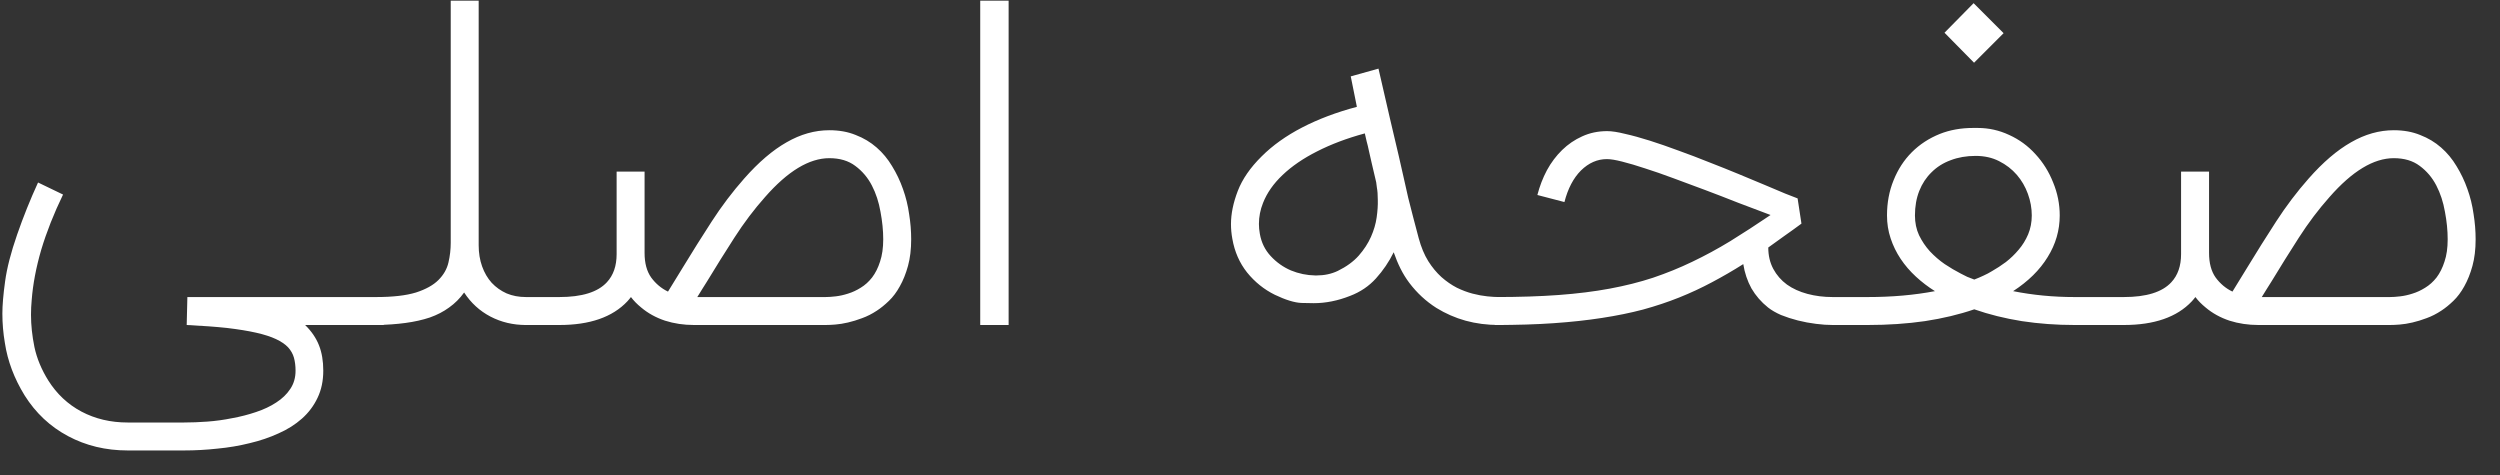 <svg width="100" height="19" viewBox="0 0 100 19" fill="none" xmlns="http://www.w3.org/2000/svg">
<rect x="0" y="0" width="100" height="19" fill="#333333" stroke="none"/>
<path d="M2.522 7.782C2.152 8.545 1.862 9.282 1.649 9.991C1.443 10.7 1.316 11.37 1.268 12C1.249 12.2 1.24 12.397 1.24 12.591C1.24 13.003 1.286 13.433 1.377 13.882C1.474 14.336 1.659 14.782 1.931 15.218C2.271 15.758 2.713 16.173 3.259 16.464C3.81 16.755 4.425 16.9 5.104 16.9H7.368C7.659 16.9 7.968 16.888 8.295 16.864C8.628 16.839 8.959 16.794 9.286 16.727C9.619 16.667 9.937 16.585 10.24 16.482C10.549 16.379 10.819 16.252 11.049 16.1C11.286 15.948 11.474 15.767 11.613 15.555C11.752 15.348 11.822 15.106 11.822 14.827C11.822 14.639 11.801 14.467 11.758 14.309C11.716 14.158 11.637 14.018 11.522 13.891C11.407 13.77 11.246 13.661 11.04 13.564C10.834 13.467 10.571 13.382 10.249 13.309C9.928 13.236 9.537 13.173 9.077 13.118C8.622 13.07 8.086 13.03 7.468 13L7.495 11.882H15.349V13H12.204C12.459 13.248 12.643 13.518 12.758 13.809C12.874 14.1 12.931 14.439 12.931 14.827C12.931 15.233 12.855 15.594 12.704 15.909C12.553 16.23 12.343 16.509 12.077 16.745C11.81 16.982 11.498 17.179 11.14 17.336C10.783 17.5 10.398 17.63 9.986 17.727C9.574 17.83 9.143 17.903 8.695 17.945C8.252 17.994 7.81 18.018 7.368 18.018H5.104C4.231 18.018 3.437 17.827 2.722 17.445C2.007 17.064 1.428 16.521 0.986 15.818C0.568 15.139 0.304 14.439 0.195 13.718C0.128 13.324 0.095 12.933 0.095 12.546C0.095 12.212 0.131 11.782 0.204 11.255C0.277 10.721 0.437 10.097 0.686 9.382C0.934 8.667 1.213 7.973 1.522 7.3L2.522 7.782ZM21.238 11.882V13H21.038C20.523 13 20.05 12.888 19.62 12.664C19.19 12.439 18.838 12.118 18.565 11.7C18.396 11.936 18.196 12.136 17.965 12.3C17.741 12.464 17.484 12.597 17.193 12.7C16.902 12.797 16.578 12.87 16.22 12.918C15.862 12.967 15.472 12.994 15.047 13V11.882C15.714 11.882 16.244 11.821 16.638 11.7C17.032 11.573 17.332 11.406 17.538 11.2C17.744 10.994 17.878 10.761 17.938 10.5C17.999 10.239 18.029 9.976 18.029 9.709V0.027H19.147V9.809C19.147 10.118 19.193 10.4 19.284 10.655C19.375 10.909 19.502 11.127 19.665 11.309C19.835 11.491 20.035 11.633 20.265 11.736C20.496 11.833 20.753 11.882 21.038 11.882H21.238ZM33.174 5.209C33.568 5.209 33.92 5.273 34.229 5.4C34.544 5.521 34.823 5.688 35.065 5.9C35.308 6.112 35.514 6.361 35.683 6.645C35.859 6.93 36.005 7.236 36.12 7.564C36.235 7.885 36.317 8.218 36.365 8.564C36.42 8.903 36.447 9.239 36.447 9.573C36.447 9.973 36.405 10.327 36.32 10.636C36.235 10.945 36.126 11.218 35.992 11.454C35.865 11.685 35.72 11.879 35.556 12.036C35.392 12.194 35.232 12.324 35.074 12.427C34.88 12.555 34.683 12.655 34.483 12.727C34.289 12.8 34.102 12.858 33.92 12.9C33.738 12.942 33.568 12.97 33.411 12.982C33.259 12.994 33.129 13 33.02 13H27.756C27.35 13 26.965 12.942 26.602 12.827C26.238 12.706 25.92 12.53 25.647 12.3C25.483 12.167 25.347 12.027 25.238 11.882C25.214 11.912 25.189 11.942 25.165 11.973C25.141 11.997 25.117 12.024 25.093 12.055C24.498 12.685 23.593 13 22.374 13H20.965V11.882H22.374C23.277 11.882 23.911 11.685 24.274 11.291C24.535 11.012 24.665 10.636 24.665 10.164V6.864H25.783V10.118C25.783 10.524 25.871 10.851 26.047 11.1C26.229 11.348 26.453 11.536 26.72 11.664L27.329 10.673C27.686 10.085 28.065 9.482 28.465 8.864C28.865 8.245 29.299 7.673 29.765 7.145C30.341 6.491 30.908 6.006 31.465 5.691C32.023 5.37 32.593 5.209 33.174 5.209ZM33.02 11.882C33.135 11.882 33.271 11.873 33.429 11.854C33.586 11.836 33.75 11.8 33.92 11.745C34.096 11.691 34.265 11.612 34.429 11.509C34.599 11.406 34.75 11.27 34.883 11.1C35.017 10.924 35.123 10.712 35.202 10.464C35.286 10.215 35.329 9.918 35.329 9.573C35.329 9.221 35.292 8.855 35.22 8.473C35.153 8.085 35.038 7.733 34.874 7.418C34.711 7.103 34.489 6.842 34.211 6.636C33.938 6.43 33.593 6.327 33.174 6.327C32.368 6.327 31.511 6.845 30.602 7.882C30.165 8.373 29.756 8.915 29.374 9.509C28.992 10.103 28.629 10.685 28.283 11.255C28.217 11.358 28.15 11.464 28.083 11.573C28.023 11.676 27.959 11.779 27.892 11.882H33.02ZM40.345 13H39.209V0.027H40.345V13ZM60.148 13H59.966C59.487 13 59.039 12.942 58.621 12.827C58.209 12.712 57.821 12.542 57.457 12.318C57.039 12.052 56.678 11.718 56.375 11.318C56.242 11.142 56.124 10.951 56.021 10.745C55.918 10.539 55.827 10.321 55.748 10.091C55.56 10.473 55.324 10.821 55.039 11.136C54.76 11.445 54.415 11.679 54.003 11.836C53.512 12.03 53.027 12.127 52.548 12.127C52.506 12.127 52.342 12.124 52.057 12.118C51.778 12.106 51.424 11.997 50.993 11.791C50.563 11.579 50.194 11.282 49.884 10.9C49.581 10.518 49.384 10.07 49.294 9.555C49.257 9.355 49.239 9.158 49.239 8.964C49.239 8.552 49.33 8.109 49.512 7.636C49.694 7.164 50.012 6.703 50.466 6.255C50.903 5.818 51.442 5.433 52.084 5.1C52.727 4.767 53.457 4.491 54.275 4.273L54.03 3.055L55.139 2.745C55.315 3.497 55.466 4.155 55.593 4.718C55.727 5.282 55.845 5.785 55.948 6.227C56.021 6.536 56.087 6.83 56.148 7.109C56.209 7.382 56.269 7.652 56.33 7.918C56.397 8.179 56.463 8.439 56.53 8.7C56.596 8.961 56.669 9.236 56.748 9.527C56.845 9.885 56.972 10.191 57.13 10.445C57.287 10.694 57.463 10.906 57.657 11.082C57.857 11.258 58.063 11.4 58.275 11.509C58.487 11.612 58.697 11.691 58.903 11.745C59.115 11.8 59.312 11.836 59.493 11.854C59.675 11.873 59.833 11.882 59.966 11.882H60.148V13ZM54.593 5.336C53.878 5.53 53.242 5.77 52.684 6.055C52.133 6.333 51.672 6.648 51.303 7C50.939 7.345 50.678 7.718 50.521 8.118C50.412 8.391 50.357 8.67 50.357 8.955C50.357 9.088 50.369 9.221 50.394 9.355C50.454 9.7 50.599 9.997 50.83 10.245C51.06 10.494 51.33 10.685 51.639 10.818C51.948 10.945 52.272 11.012 52.612 11.018H52.657C52.972 11.018 53.257 10.958 53.512 10.836C53.857 10.667 54.136 10.464 54.348 10.227C54.56 9.985 54.724 9.733 54.839 9.473C54.954 9.212 55.03 8.955 55.066 8.7C55.103 8.439 55.118 8.206 55.112 8C55.112 7.794 55.099 7.627 55.075 7.5C55.057 7.367 55.048 7.297 55.048 7.291C54.981 7 54.924 6.755 54.875 6.555C54.833 6.355 54.794 6.182 54.757 6.036C54.727 5.891 54.697 5.764 54.666 5.655C54.642 5.545 54.618 5.439 54.593 5.336ZM73.958 13H73.304C73.104 13 72.883 12.985 72.64 12.954C72.398 12.924 72.155 12.879 71.913 12.818C71.677 12.758 71.452 12.685 71.24 12.6C71.034 12.509 70.861 12.409 70.722 12.3C70.449 12.082 70.228 11.827 70.058 11.536C69.895 11.239 69.786 10.915 69.731 10.564C69.319 10.824 68.901 11.067 68.477 11.291C68.058 11.515 67.622 11.718 67.167 11.9C66.713 12.082 66.231 12.242 65.722 12.382C65.219 12.515 64.67 12.627 64.076 12.718C63.489 12.809 62.849 12.879 62.158 12.927C61.467 12.976 60.679 13 59.795 13V11.882C60.764 11.882 61.616 11.854 62.349 11.8C63.089 11.745 63.767 11.661 64.386 11.546C65.01 11.43 65.589 11.285 66.122 11.109C66.661 10.927 67.183 10.715 67.686 10.473C68.195 10.23 68.704 9.955 69.213 9.645C69.722 9.33 70.258 8.982 70.822 8.6C70.404 8.442 69.97 8.279 69.522 8.109C69.079 7.933 68.64 7.764 68.204 7.6C67.767 7.436 67.343 7.279 66.931 7.127C66.525 6.976 66.149 6.845 65.804 6.736C65.458 6.621 65.152 6.53 64.886 6.464C64.625 6.397 64.422 6.364 64.276 6.364C63.895 6.364 63.549 6.515 63.24 6.818C62.937 7.121 62.716 7.542 62.577 8.082L61.495 7.8C61.586 7.448 61.713 7.118 61.877 6.809C62.046 6.5 62.249 6.23 62.486 6C62.722 5.77 62.989 5.588 63.286 5.455C63.589 5.315 63.922 5.245 64.286 5.245C64.474 5.245 64.713 5.282 65.004 5.355C65.301 5.421 65.631 5.512 65.995 5.627C66.358 5.742 66.743 5.876 67.149 6.027C67.555 6.173 67.961 6.327 68.367 6.491C68.773 6.648 69.167 6.806 69.549 6.964C69.931 7.121 70.279 7.267 70.595 7.4C70.916 7.533 71.189 7.648 71.413 7.745C71.643 7.836 71.807 7.9 71.904 7.936L72.058 8.945C71.828 9.115 71.601 9.279 71.376 9.436C71.158 9.594 70.943 9.748 70.731 9.9C70.731 10.221 70.798 10.506 70.931 10.755C71.064 11.003 71.246 11.212 71.477 11.382C71.707 11.546 71.98 11.67 72.295 11.755C72.61 11.839 72.946 11.882 73.304 11.882H73.958V13ZM78.971 11.182C79.098 11.133 79.219 11.082 79.335 11.027C79.456 10.973 79.571 10.912 79.68 10.845C79.862 10.742 80.047 10.621 80.235 10.482C80.422 10.336 80.592 10.173 80.744 9.991C80.901 9.809 81.028 9.603 81.126 9.373C81.222 9.142 81.271 8.891 81.271 8.618C81.271 8.327 81.219 8.039 81.116 7.755C81.013 7.47 80.865 7.215 80.671 6.991C80.477 6.767 80.241 6.585 79.962 6.445C79.689 6.306 79.377 6.236 79.025 6.236C78.656 6.236 78.323 6.294 78.025 6.409C77.728 6.518 77.474 6.679 77.262 6.891C77.05 7.097 76.886 7.345 76.771 7.636C76.656 7.927 76.598 8.255 76.598 8.618C76.598 8.909 76.653 9.173 76.762 9.409C76.877 9.645 77.022 9.861 77.198 10.055C77.38 10.248 77.577 10.418 77.789 10.564C78.007 10.709 78.222 10.836 78.435 10.945C78.519 10.988 78.604 11.03 78.689 11.073C78.78 11.109 78.874 11.146 78.971 11.182ZM79.107 5.118C79.55 5.118 79.971 5.212 80.371 5.4C80.771 5.582 81.119 5.836 81.416 6.164C81.719 6.491 81.956 6.87 82.126 7.3C82.301 7.724 82.389 8.164 82.389 8.618C82.389 9.212 82.228 9.767 81.907 10.282C81.592 10.797 81.132 11.252 80.525 11.646C81.313 11.803 82.132 11.882 82.98 11.882H83.88V13H82.98C82.253 13 81.55 12.948 80.871 12.845C80.192 12.736 79.559 12.579 78.971 12.373C78.371 12.579 77.713 12.736 76.998 12.845C76.289 12.948 75.525 13 74.707 13H73.589V11.882H74.707C75.677 11.882 76.574 11.803 77.398 11.646C77.126 11.476 76.871 11.282 76.635 11.064C76.398 10.845 76.195 10.609 76.025 10.354C75.856 10.1 75.722 9.827 75.626 9.536C75.528 9.245 75.48 8.939 75.48 8.618C75.48 8.109 75.568 7.639 75.744 7.209C75.919 6.773 76.162 6.4 76.471 6.091C76.786 5.776 77.162 5.53 77.598 5.355C77.998 5.197 78.441 5.118 78.925 5.118H79.107ZM77.78 1.309L78.944 0.127L80.144 1.327L78.962 2.509L77.78 1.309ZM95.752 5.209C96.146 5.209 96.498 5.273 96.807 5.4C97.122 5.521 97.401 5.688 97.643 5.9C97.886 6.112 98.092 6.361 98.261 6.645C98.437 6.93 98.583 7.236 98.698 7.564C98.813 7.885 98.895 8.218 98.943 8.564C98.998 8.903 99.025 9.239 99.025 9.573C99.025 9.973 98.983 10.327 98.898 10.636C98.813 10.945 98.704 11.218 98.571 11.454C98.443 11.685 98.298 11.879 98.134 12.036C97.971 12.194 97.81 12.324 97.652 12.427C97.459 12.555 97.261 12.655 97.061 12.727C96.868 12.8 96.68 12.858 96.498 12.9C96.316 12.942 96.146 12.97 95.989 12.982C95.837 12.994 95.707 13 95.598 13H90.334C89.928 13 89.543 12.942 89.18 12.827C88.816 12.706 88.498 12.53 88.225 12.3C88.061 12.167 87.925 12.027 87.816 11.882C87.792 11.912 87.768 11.942 87.743 11.973C87.719 11.997 87.695 12.024 87.671 12.055C87.077 12.685 86.171 13 84.952 13H83.543V11.882H84.952C85.855 11.882 86.489 11.685 86.852 11.291C87.113 11.012 87.243 10.636 87.243 10.164V6.864H88.362V10.118C88.362 10.524 88.449 10.851 88.625 11.1C88.807 11.348 89.031 11.536 89.298 11.664L89.907 10.673C90.264 10.085 90.643 9.482 91.043 8.864C91.443 8.245 91.877 7.673 92.343 7.145C92.919 6.491 93.486 6.006 94.043 5.691C94.601 5.37 95.171 5.209 95.752 5.209ZM95.598 11.882C95.713 11.882 95.849 11.873 96.007 11.854C96.165 11.836 96.328 11.8 96.498 11.745C96.674 11.691 96.843 11.612 97.007 11.509C97.177 11.406 97.328 11.27 97.462 11.1C97.595 10.924 97.701 10.712 97.78 10.464C97.865 10.215 97.907 9.918 97.907 9.573C97.907 9.221 97.871 8.855 97.798 8.473C97.731 8.085 97.616 7.733 97.452 7.418C97.289 7.103 97.068 6.842 96.789 6.636C96.516 6.43 96.171 6.327 95.752 6.327C94.946 6.327 94.089 6.845 93.18 7.882C92.743 8.373 92.334 8.915 91.952 9.509C91.571 10.103 91.207 10.685 90.862 11.255C90.795 11.358 90.728 11.464 90.662 11.573C90.601 11.676 90.537 11.779 90.471 11.882H95.598Z" fill="white"/>
</svg>
